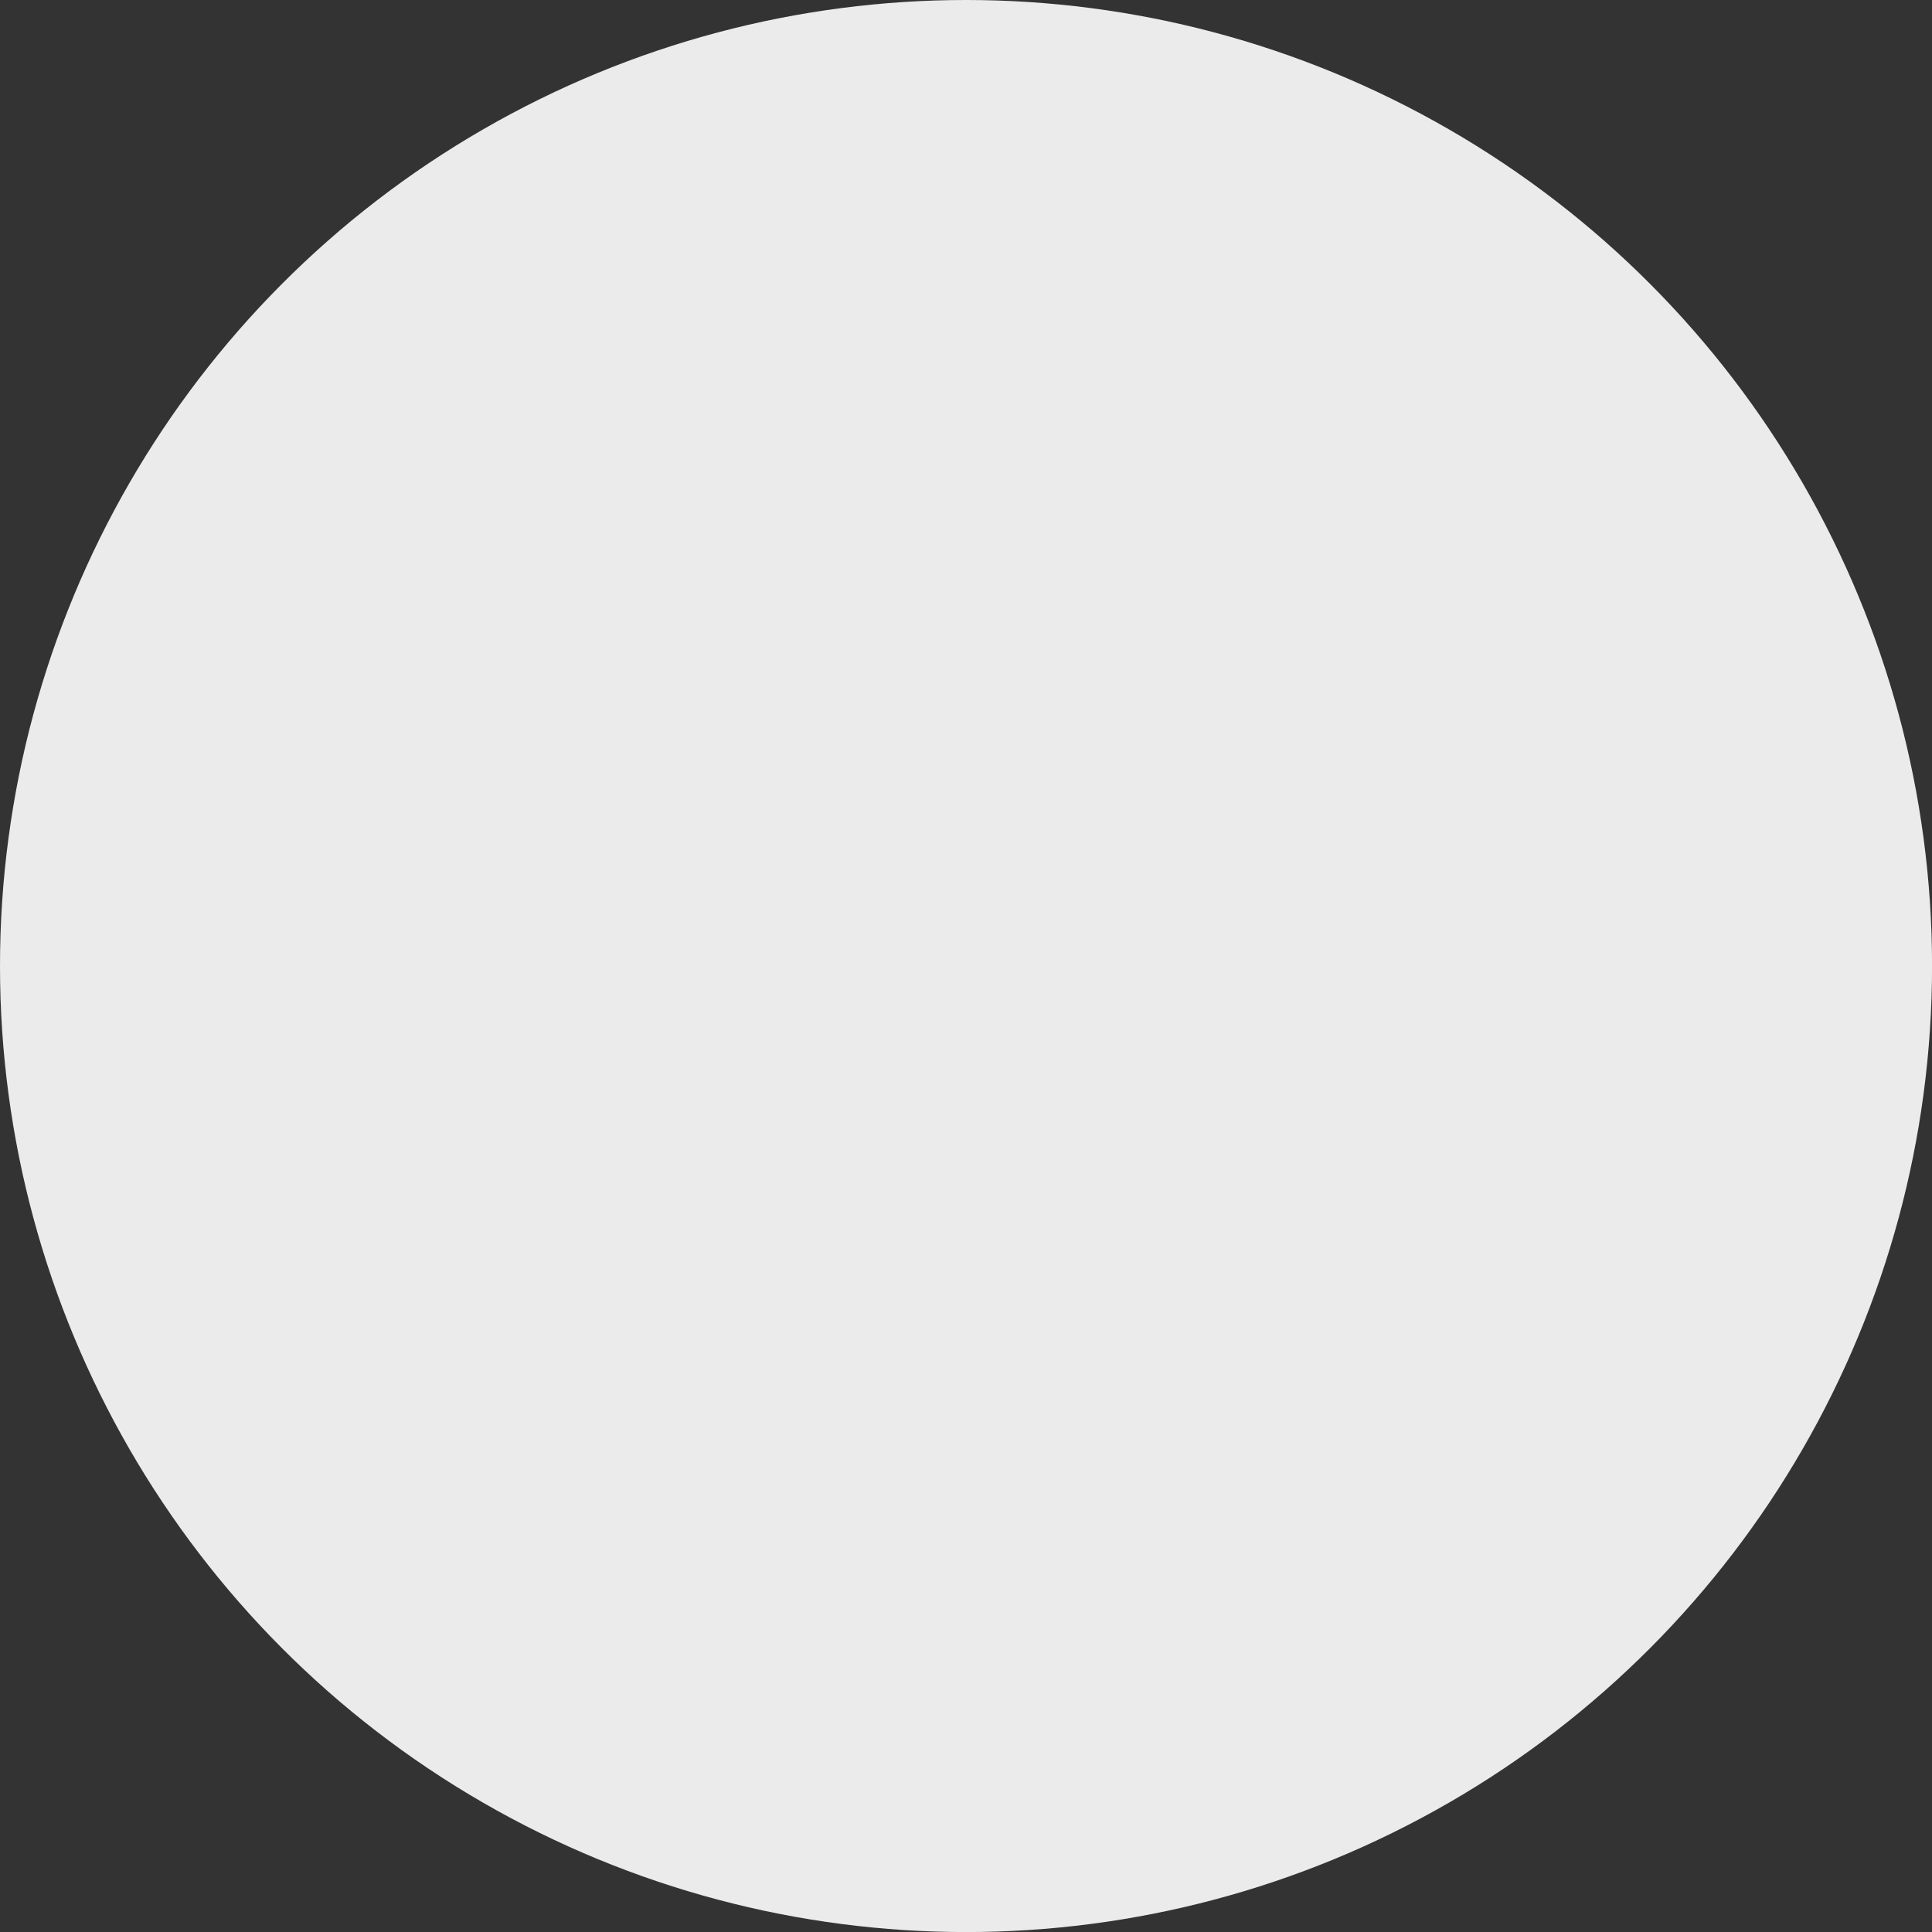 <svg xmlns="http://www.w3.org/2000/svg" width="34.973" height="34.973" viewBox="0 0 34.973 34.973"><rect x="0" y="0" width="34.973" height="34.973" fill="#333333" stroke="none"/><defs><style>.a{fill:#fff;opacity:0.9;}</style></defs><circle class="a" cx="17.487" cy="17.487" r="17.487"/></svg>